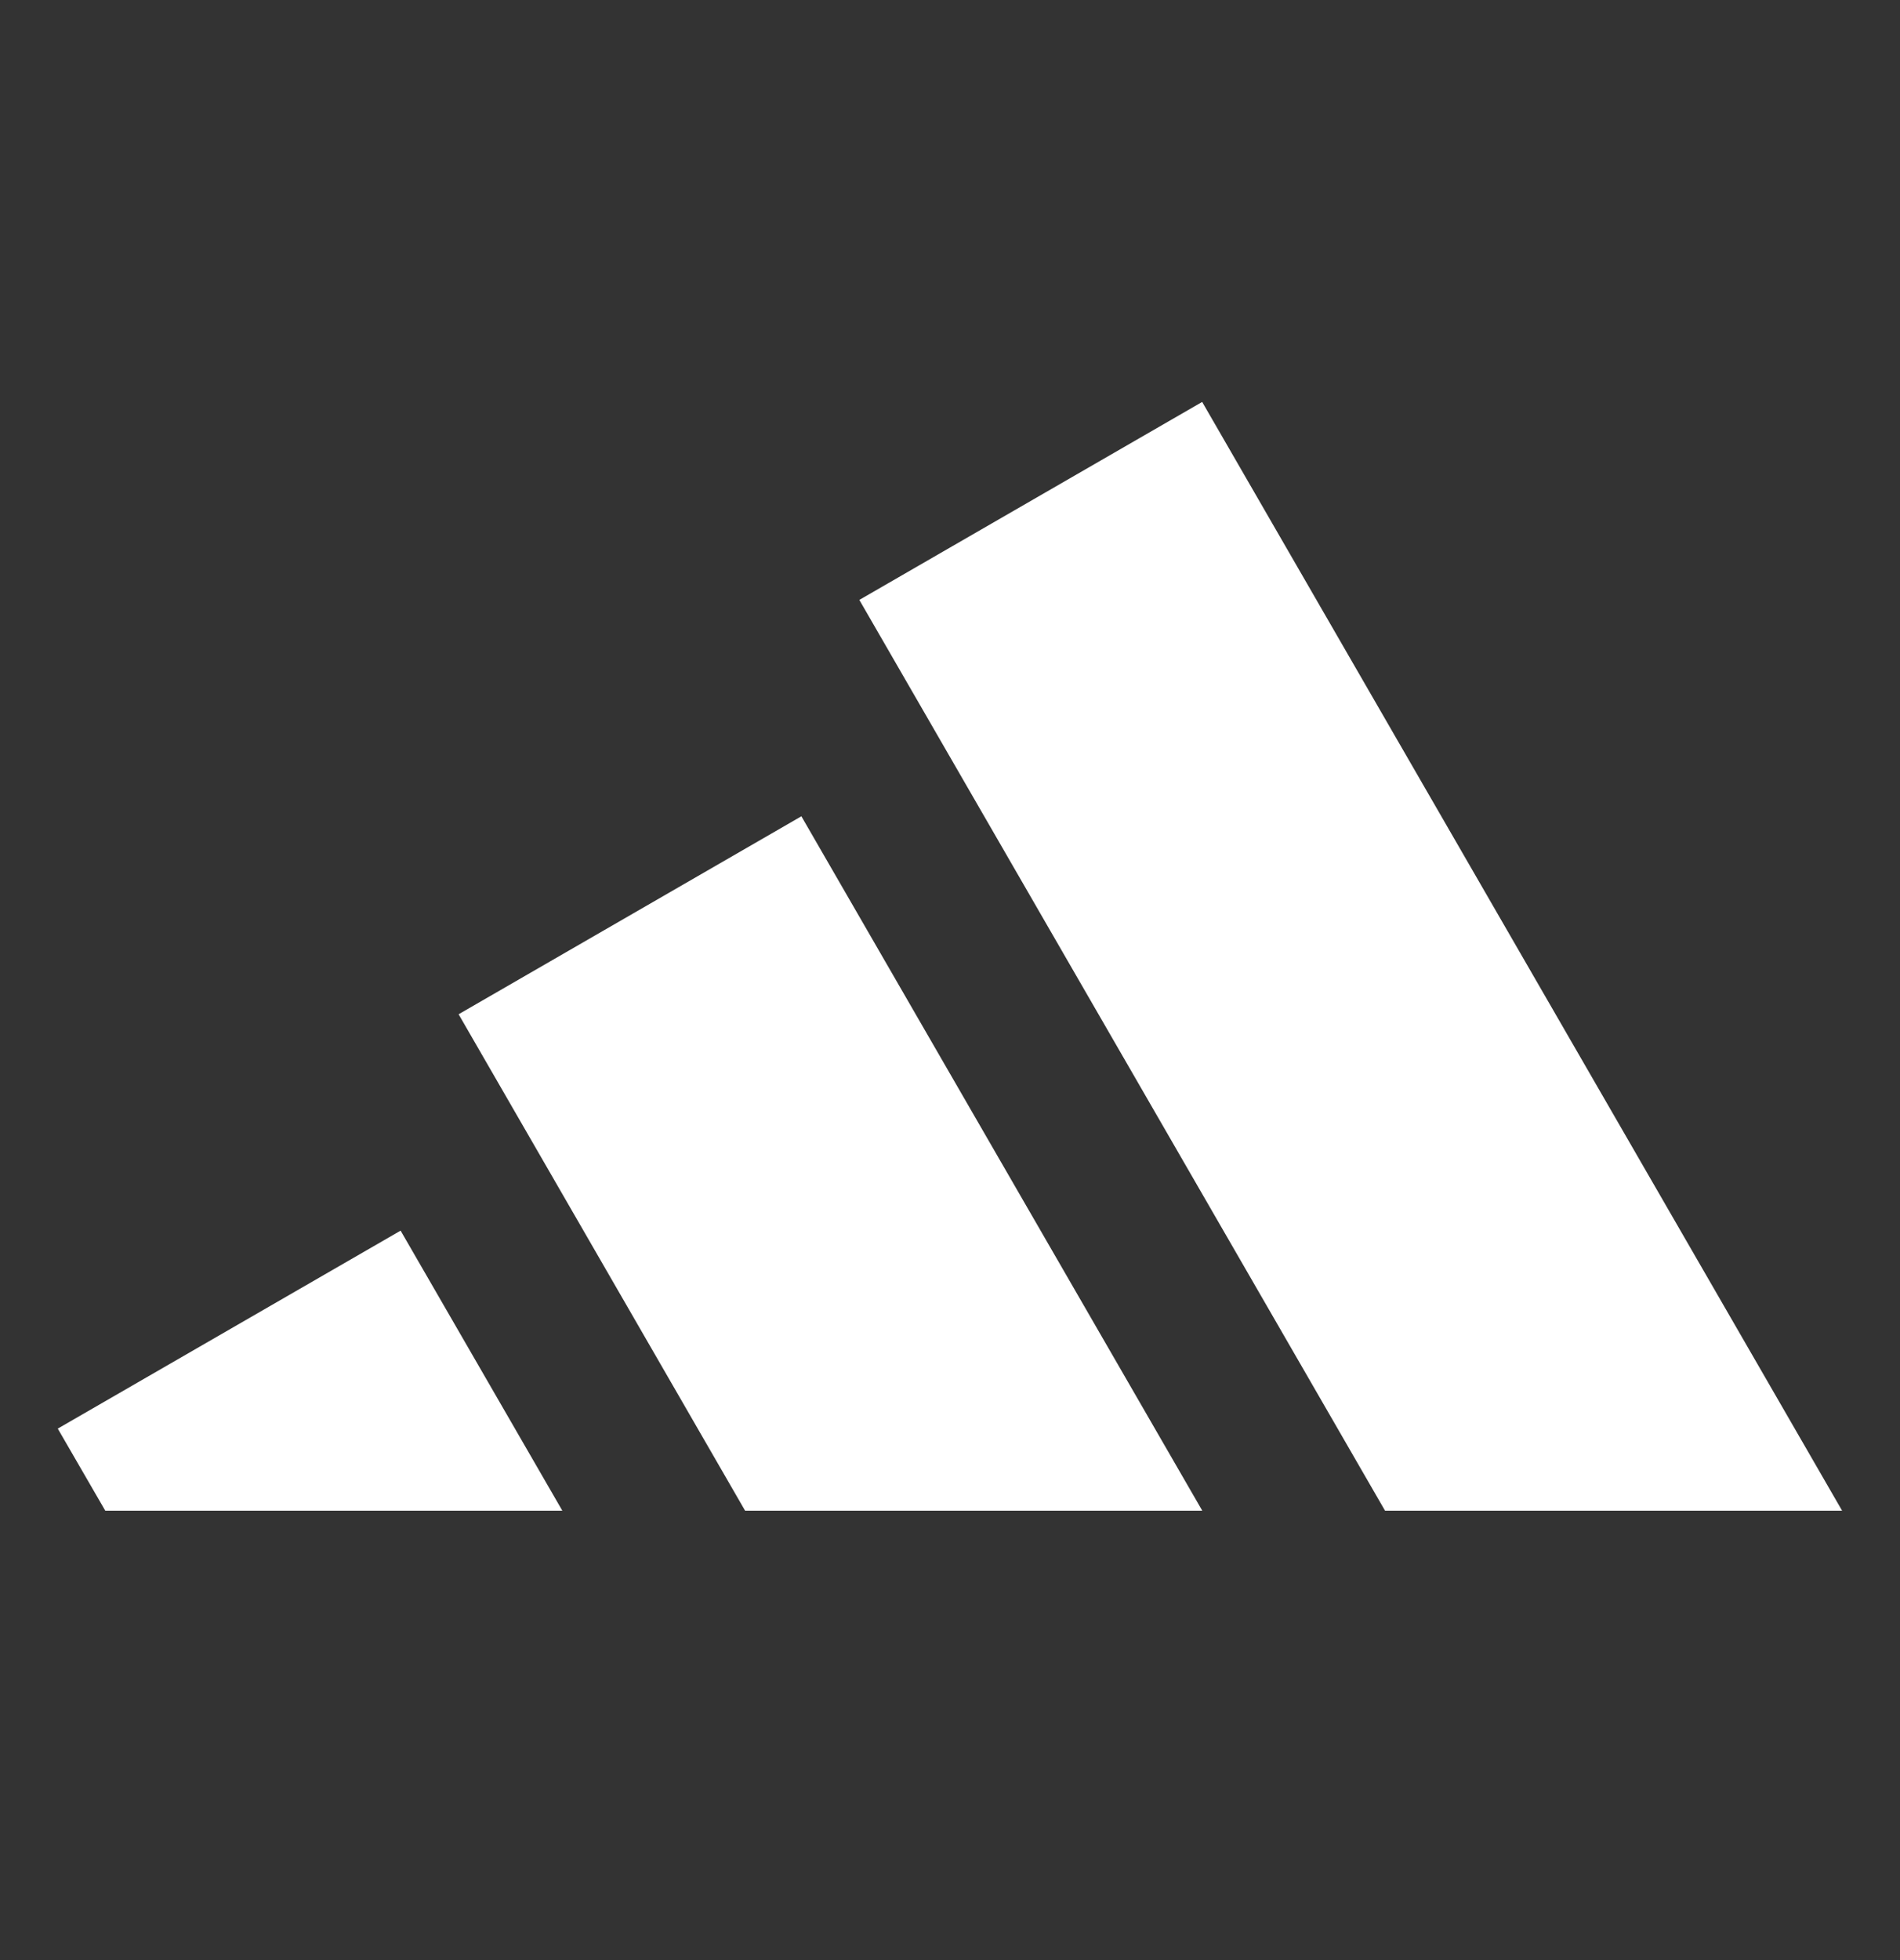 <svg width="32" height="33" viewBox="0 0 32 33" fill="none" xmlns="http://www.w3.org/2000/svg">
    <rect x="0" y="0" width="32" height="33" fill="#333333" stroke="none"/>
    <path d="M1.773 25.434L0.973 24.052L6.747 20.719L9.471 25.434H1.772H1.773ZM20.248 25.434H12.549L7.724 17.076L13.497 13.743L20.249 25.434H20.248ZM31.025 25.434H23.327L14.473 10.1L20.247 6.767L31.025 25.434Z" fill="white"/>
</svg>
